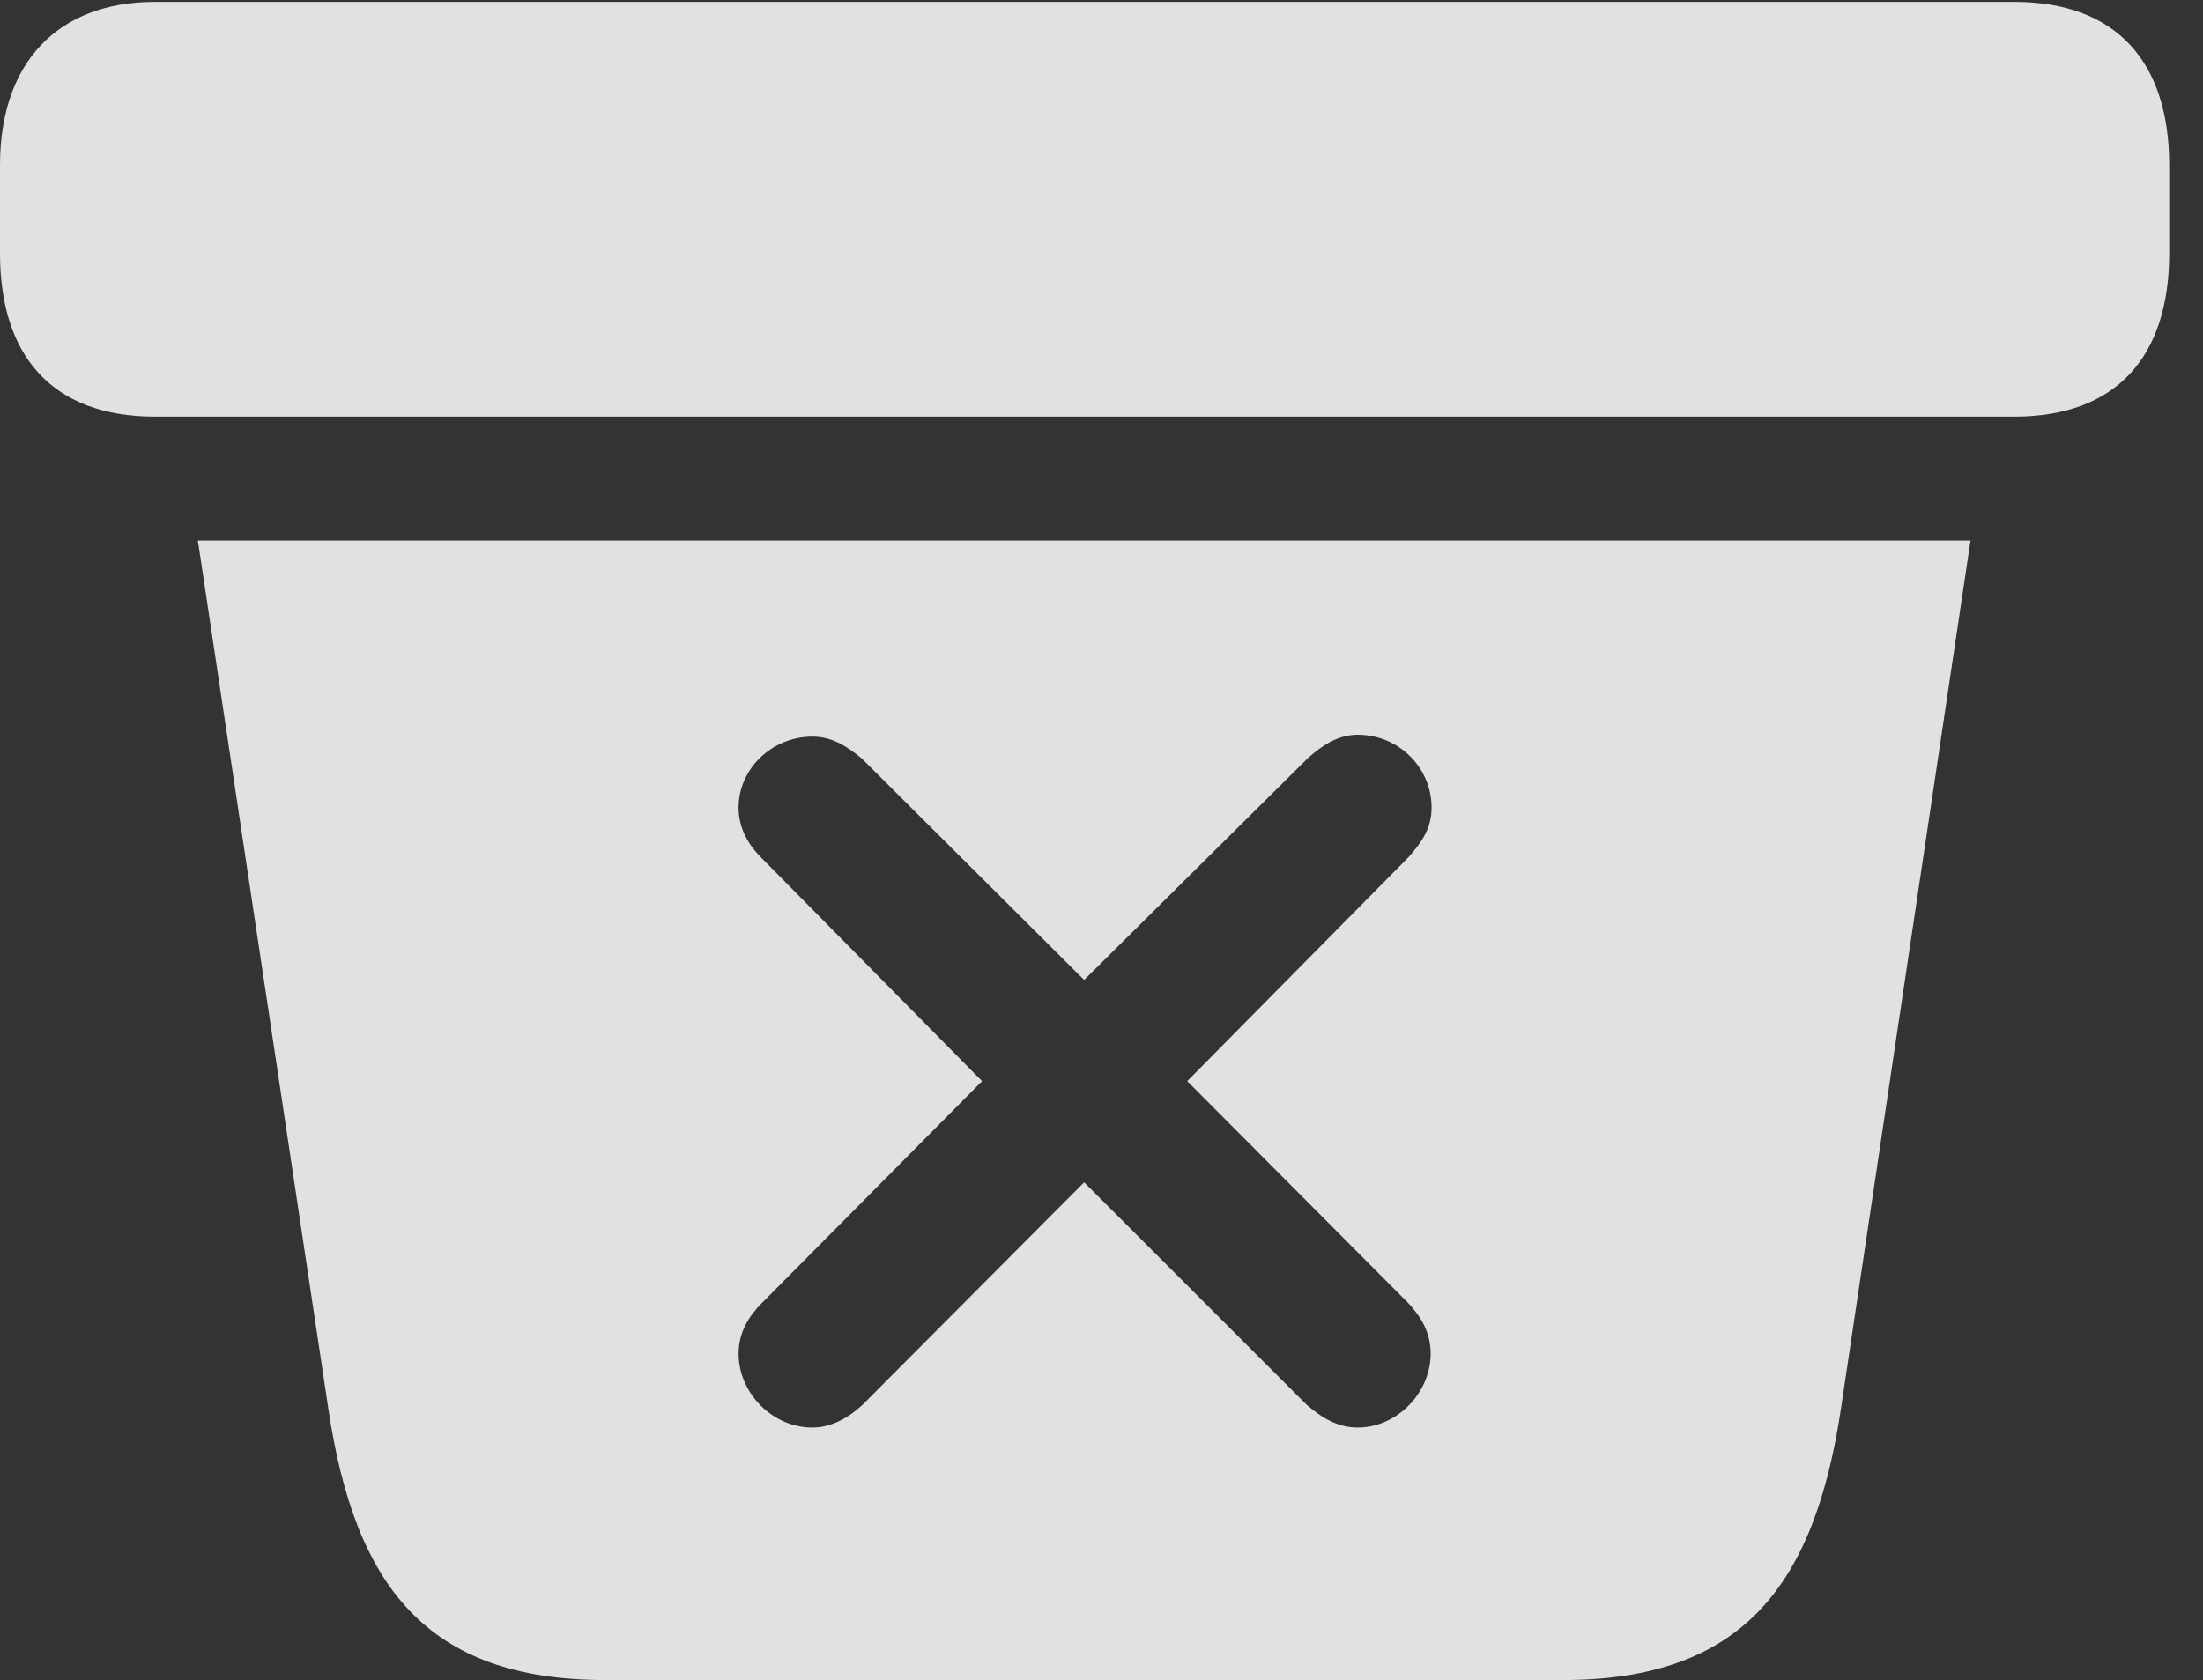 <?xml version="1.0" encoding="UTF-8"?>
<!--Generator: Apple Native CoreSVG 232.5-->
<!DOCTYPE svg
PUBLIC "-//W3C//DTD SVG 1.1//EN"
       "http://www.w3.org/Graphics/SVG/1.1/DTD/svg11.dtd">
<svg version="1.1" xmlns="http://www.w3.org/2000/svg" xmlns:xlink="http://www.w3.org/1999/xlink" width="23.594" height="17.998">
 <rect width="100%" height="100%" fill="#333333" stroke="none"/>
 <g>
  <rect height="17.998" opacity="0" width="23.594" x="0" y="0"/>
  <path d="M19.717 15.088C19.434 16.982 18.662 17.998 16.738 17.998L6.484 17.998C4.57 17.998 3.799 16.992 3.516 15.088L2.119 5.791L21.104 5.791ZM14.014 8.115L11.611 10.498L9.229 8.125C9.062 7.988 8.906 7.891 8.701 7.891C8.271 7.891 7.91 8.232 7.91 8.652C7.91 8.877 8.018 9.053 8.154 9.189L10.518 11.582L8.154 13.965C8.018 14.102 7.91 14.277 7.91 14.502C7.91 14.922 8.271 15.293 8.701 15.293C8.906 15.293 9.092 15.185 9.238 15.049L11.611 12.666L13.994 15.049C14.141 15.176 14.316 15.293 14.541 15.293C14.961 15.293 15.322 14.922 15.322 14.502C15.322 14.268 15.215 14.102 15.078 13.955L12.715 11.582L15.088 9.18C15.234 9.014 15.332 8.867 15.332 8.652C15.332 8.223 14.98 7.871 14.541 7.871C14.346 7.871 14.18 7.969 14.014 8.115ZM23.232 1.768L23.232 2.715C23.232 3.809 22.676 4.463 21.572 4.463L1.66 4.463C0.557 4.463 0 3.809 0 2.715L0 1.768C0 0.674 0.615 0.02 1.66 0.02L21.572 0.02C22.676 0.02 23.232 0.674 23.232 1.768Z" fill="#ffffff" fill-opacity="0.85"/>
 </g>
</svg>
